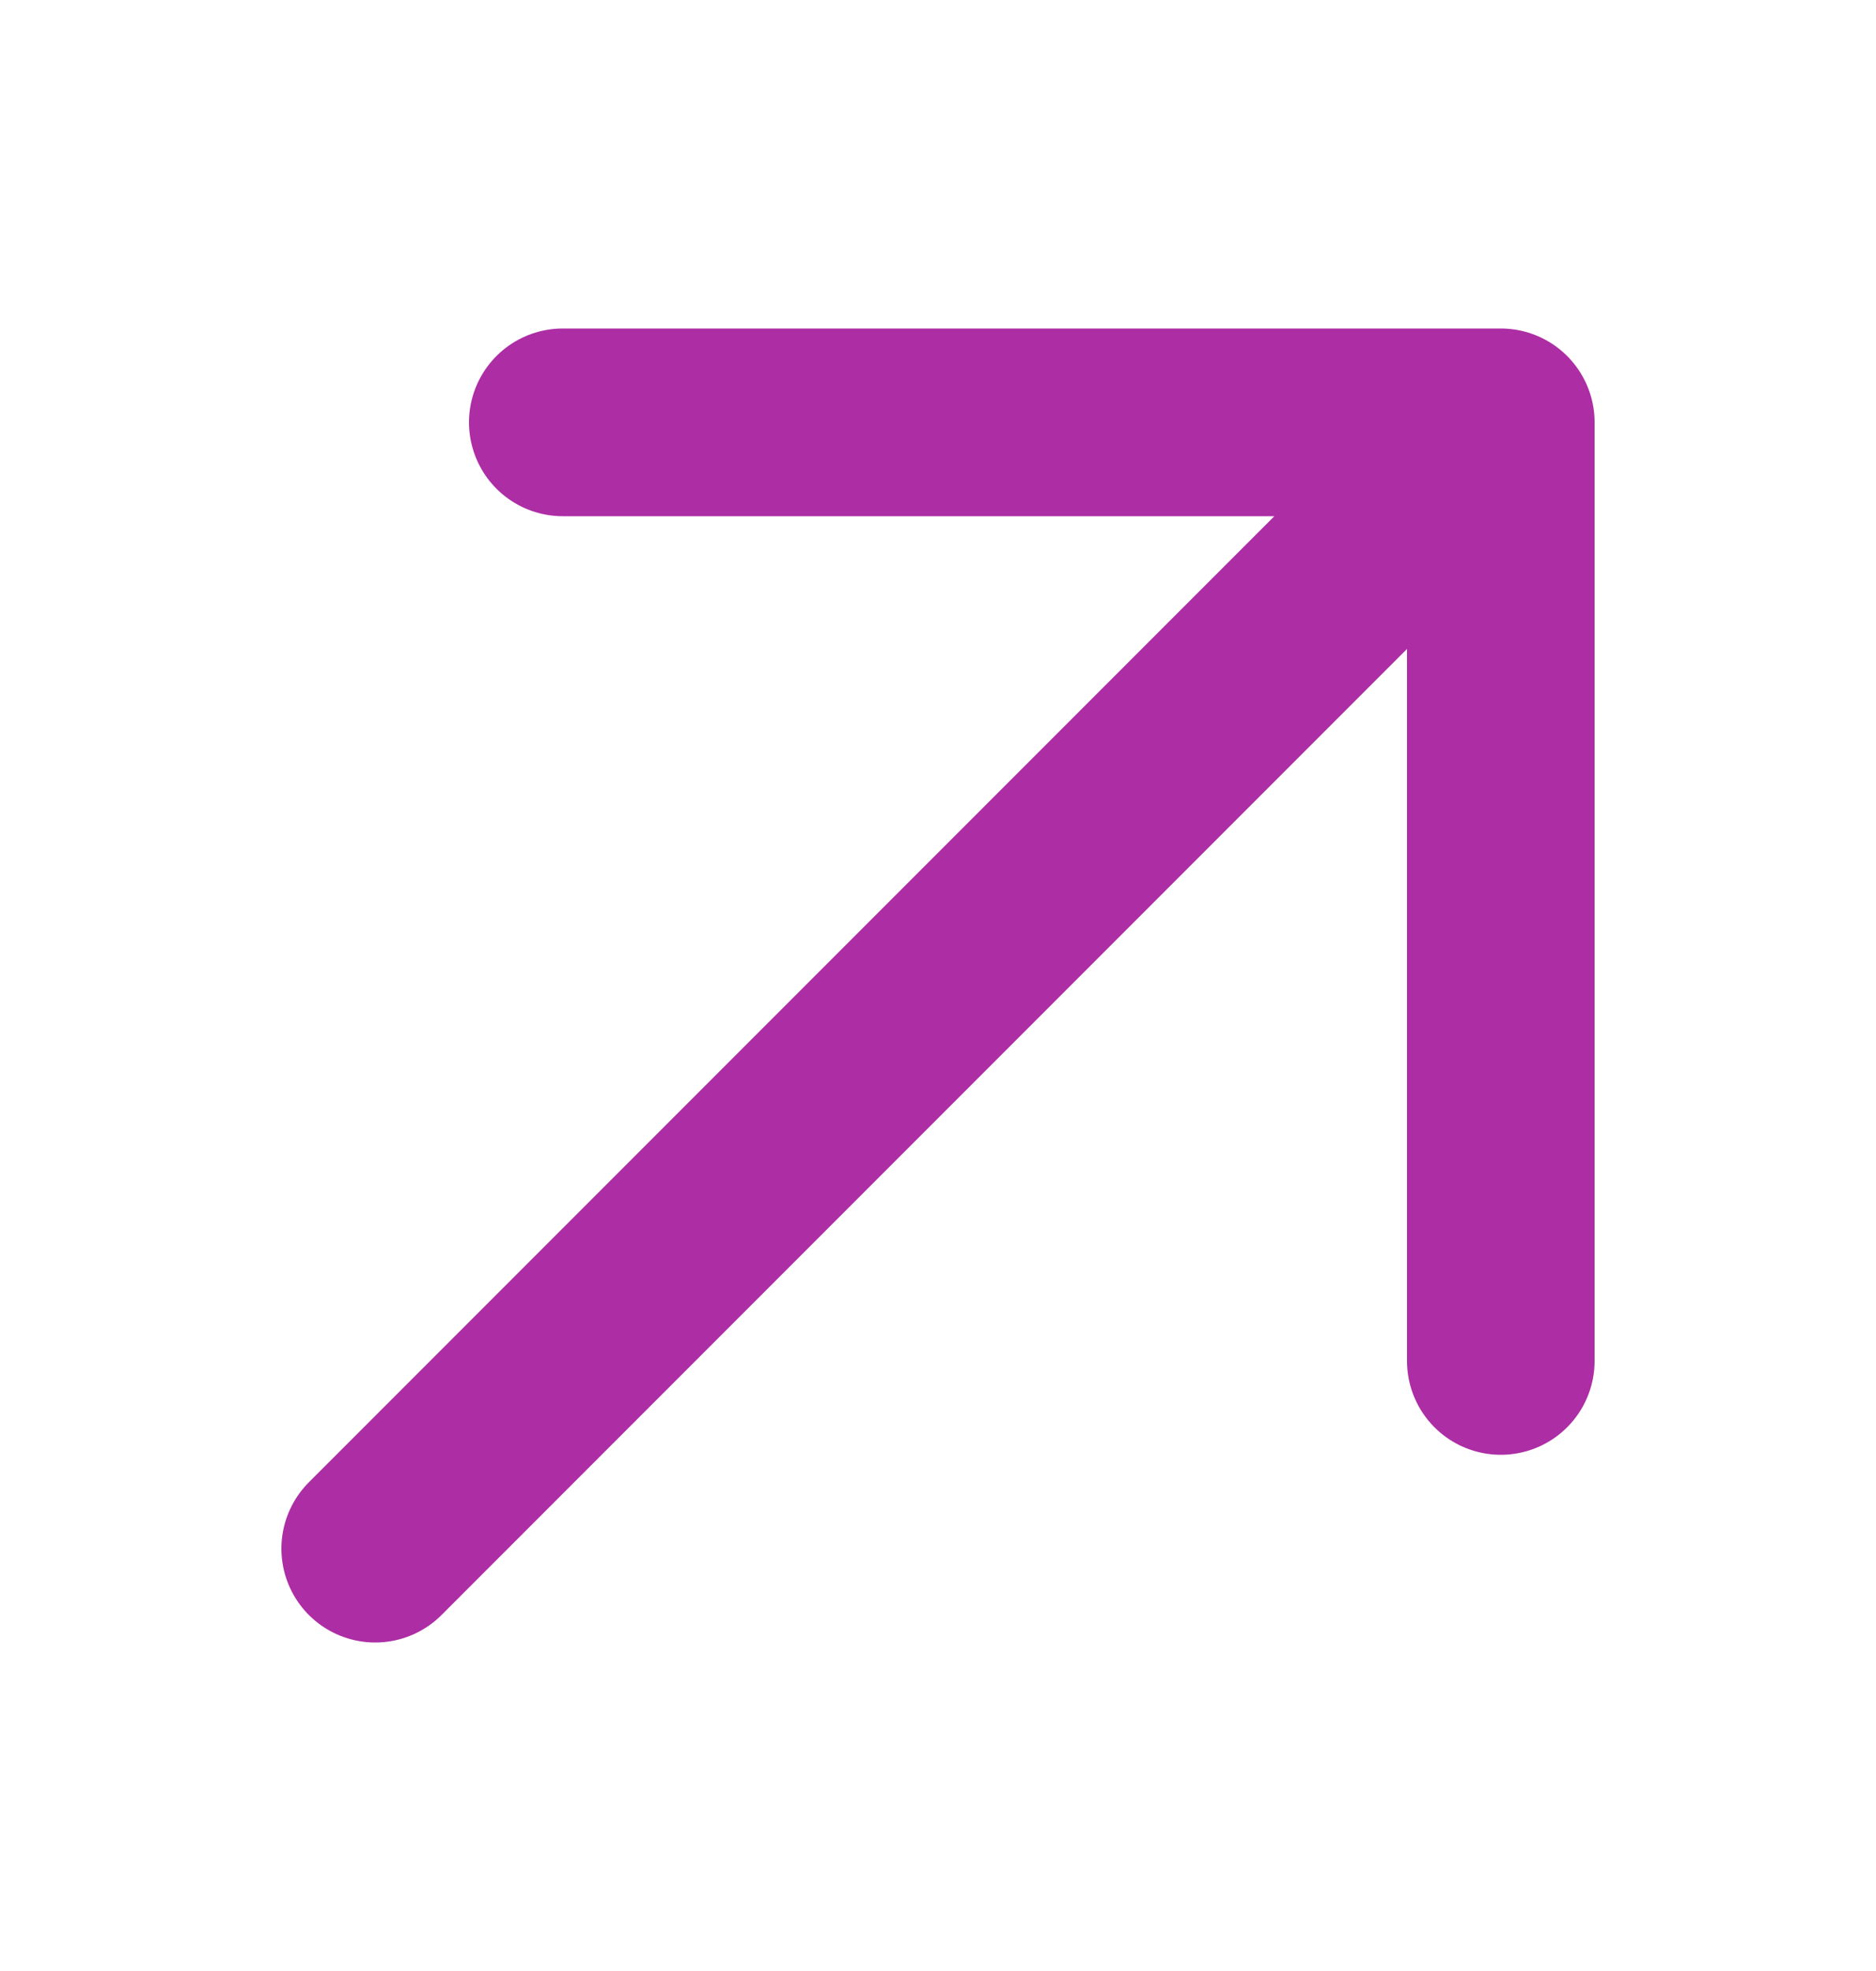 <svg width="20" height="21" viewBox="0 0 20 21" fill="none" xmlns="http://www.w3.org/2000/svg">
<path d="M6 4.5H16V14.5M16 4.5L4 16.5L16 4.5Z" stroke="#AD2DA5" stroke-width="2" stroke-linecap="round" stroke-linejoin="round"/>
</svg>
